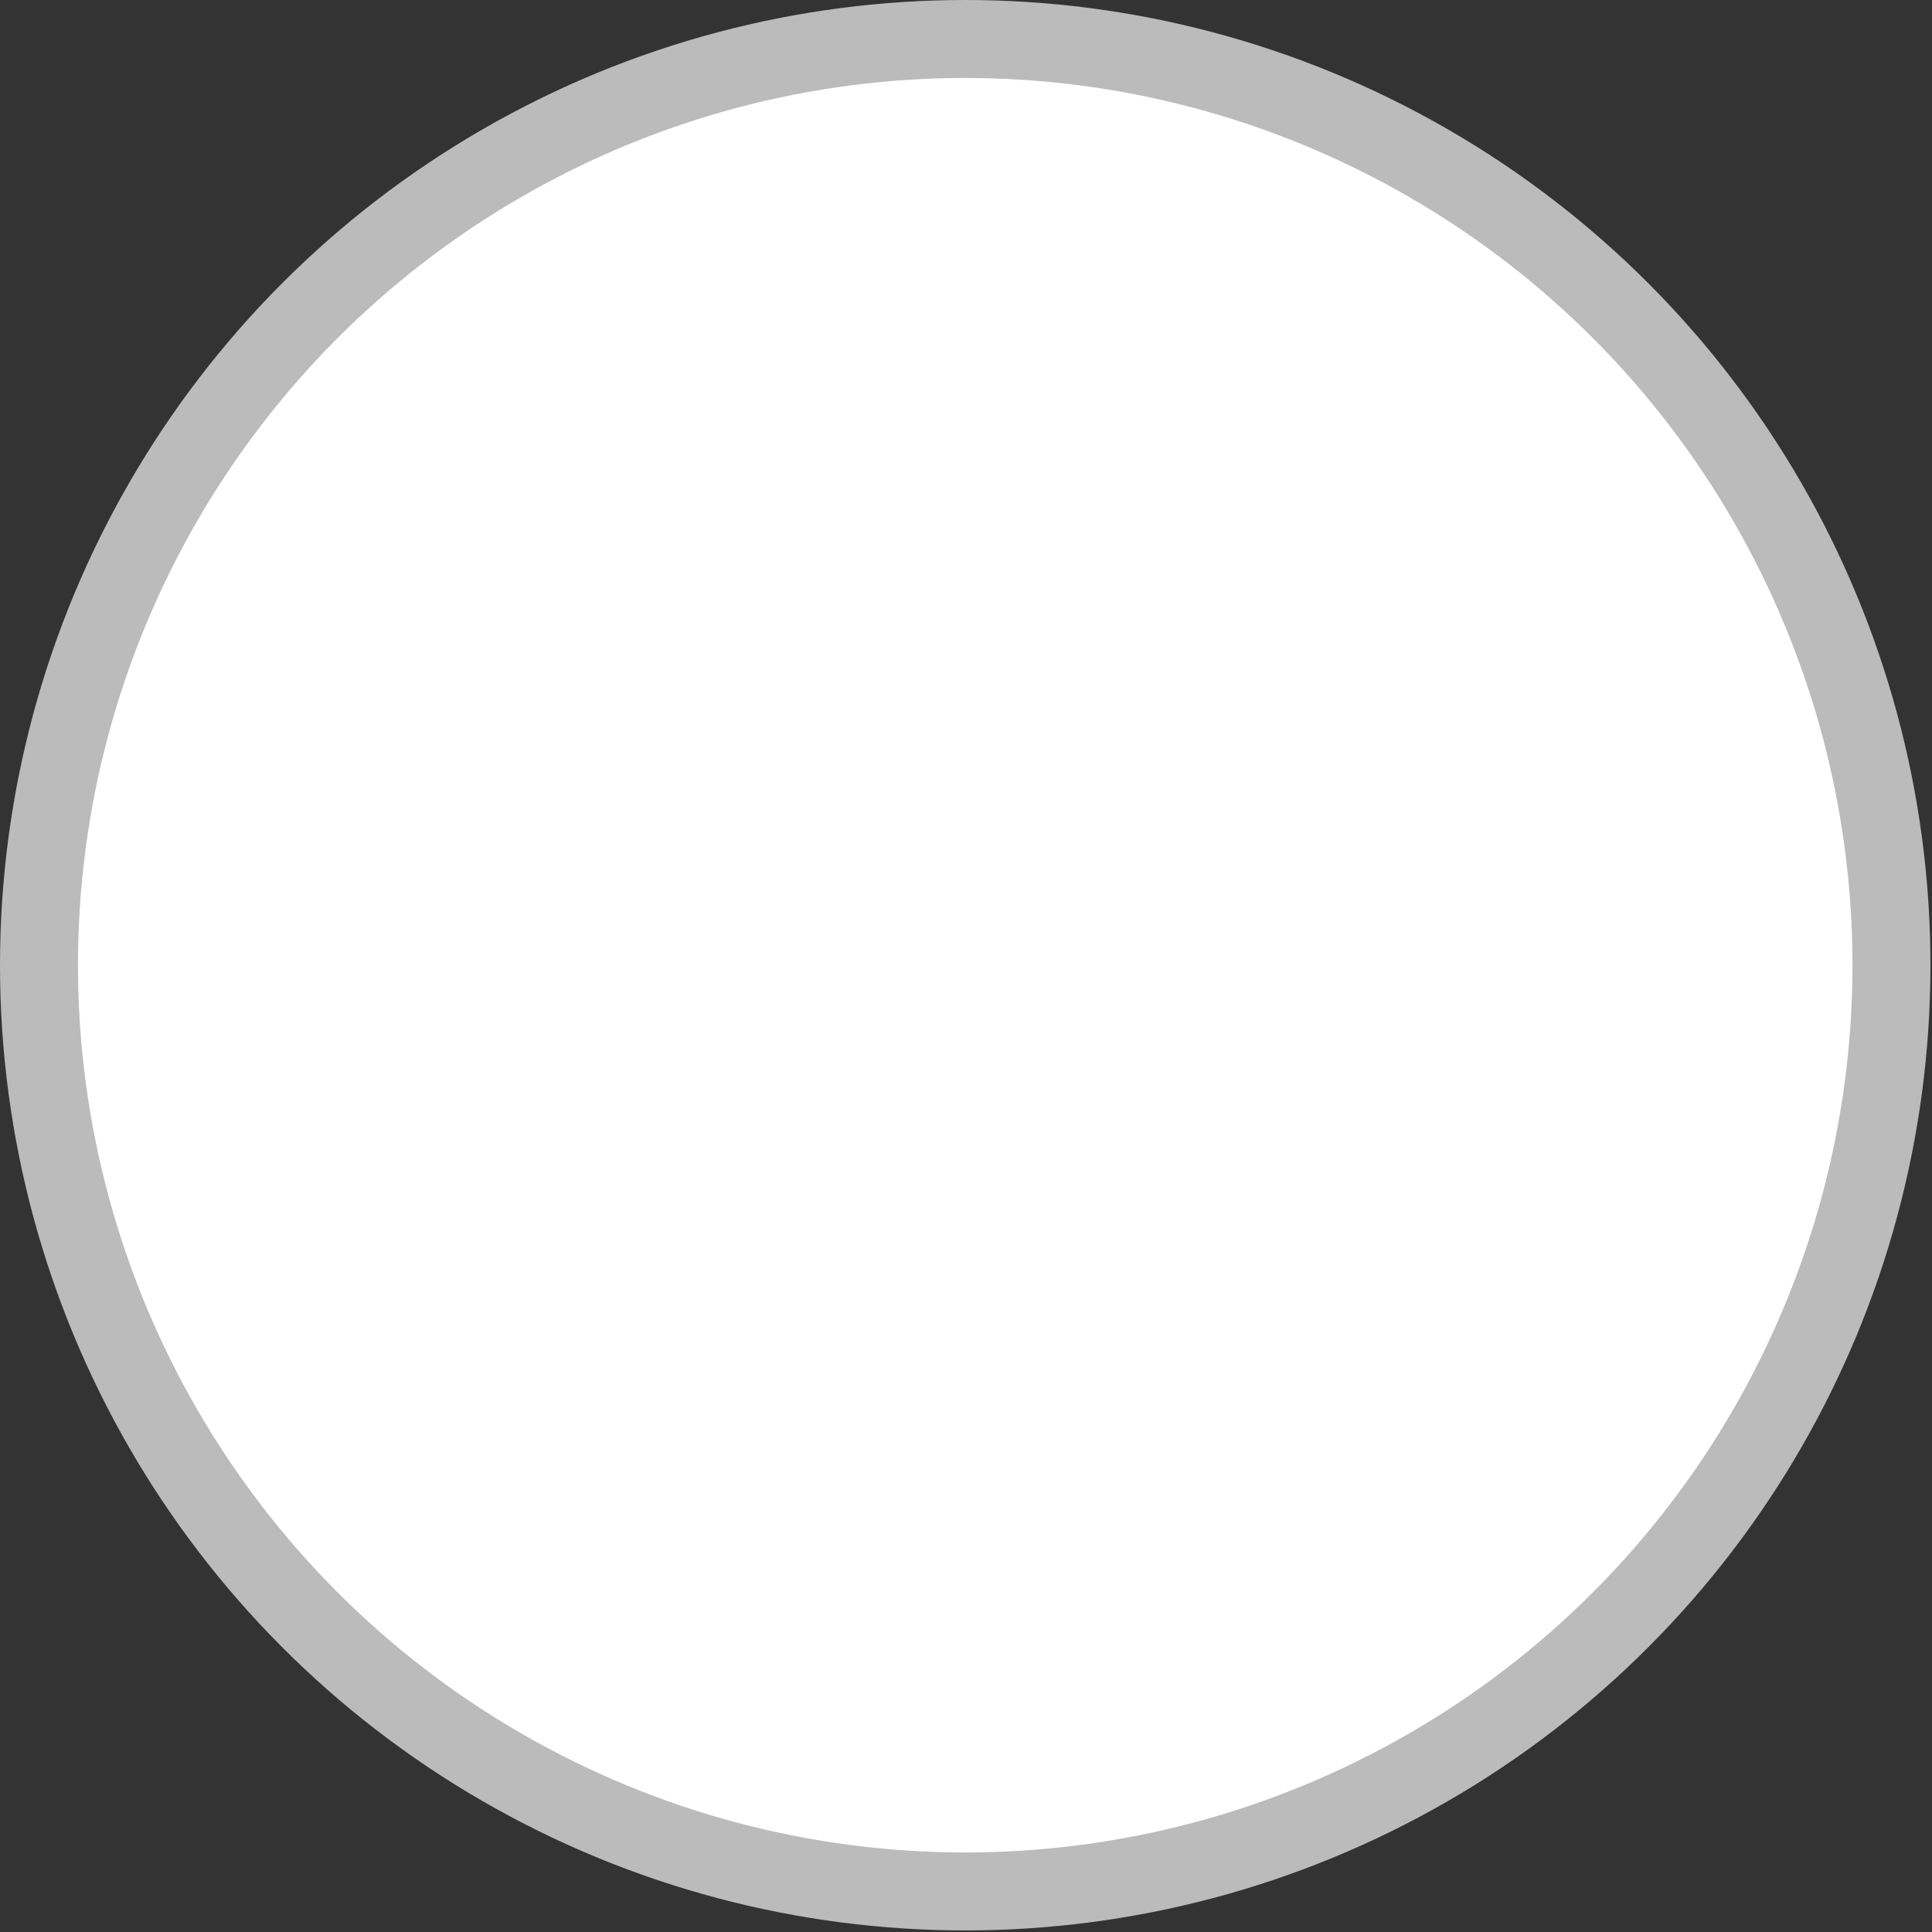<svg id="圖層_1" data-name="圖層 1" xmlns="http://www.w3.org/2000/svg" viewBox="0 0 12.39 12.39"><rect x="0" y="0" width="12.39" height="12.39" fill="#333333" stroke="none"/><circle cx="6.19" cy="6.19" r="5.94" style="fill:#fff;stroke:#bbb;stroke-miterlimit:10;stroke-width:0.5px"/></svg>